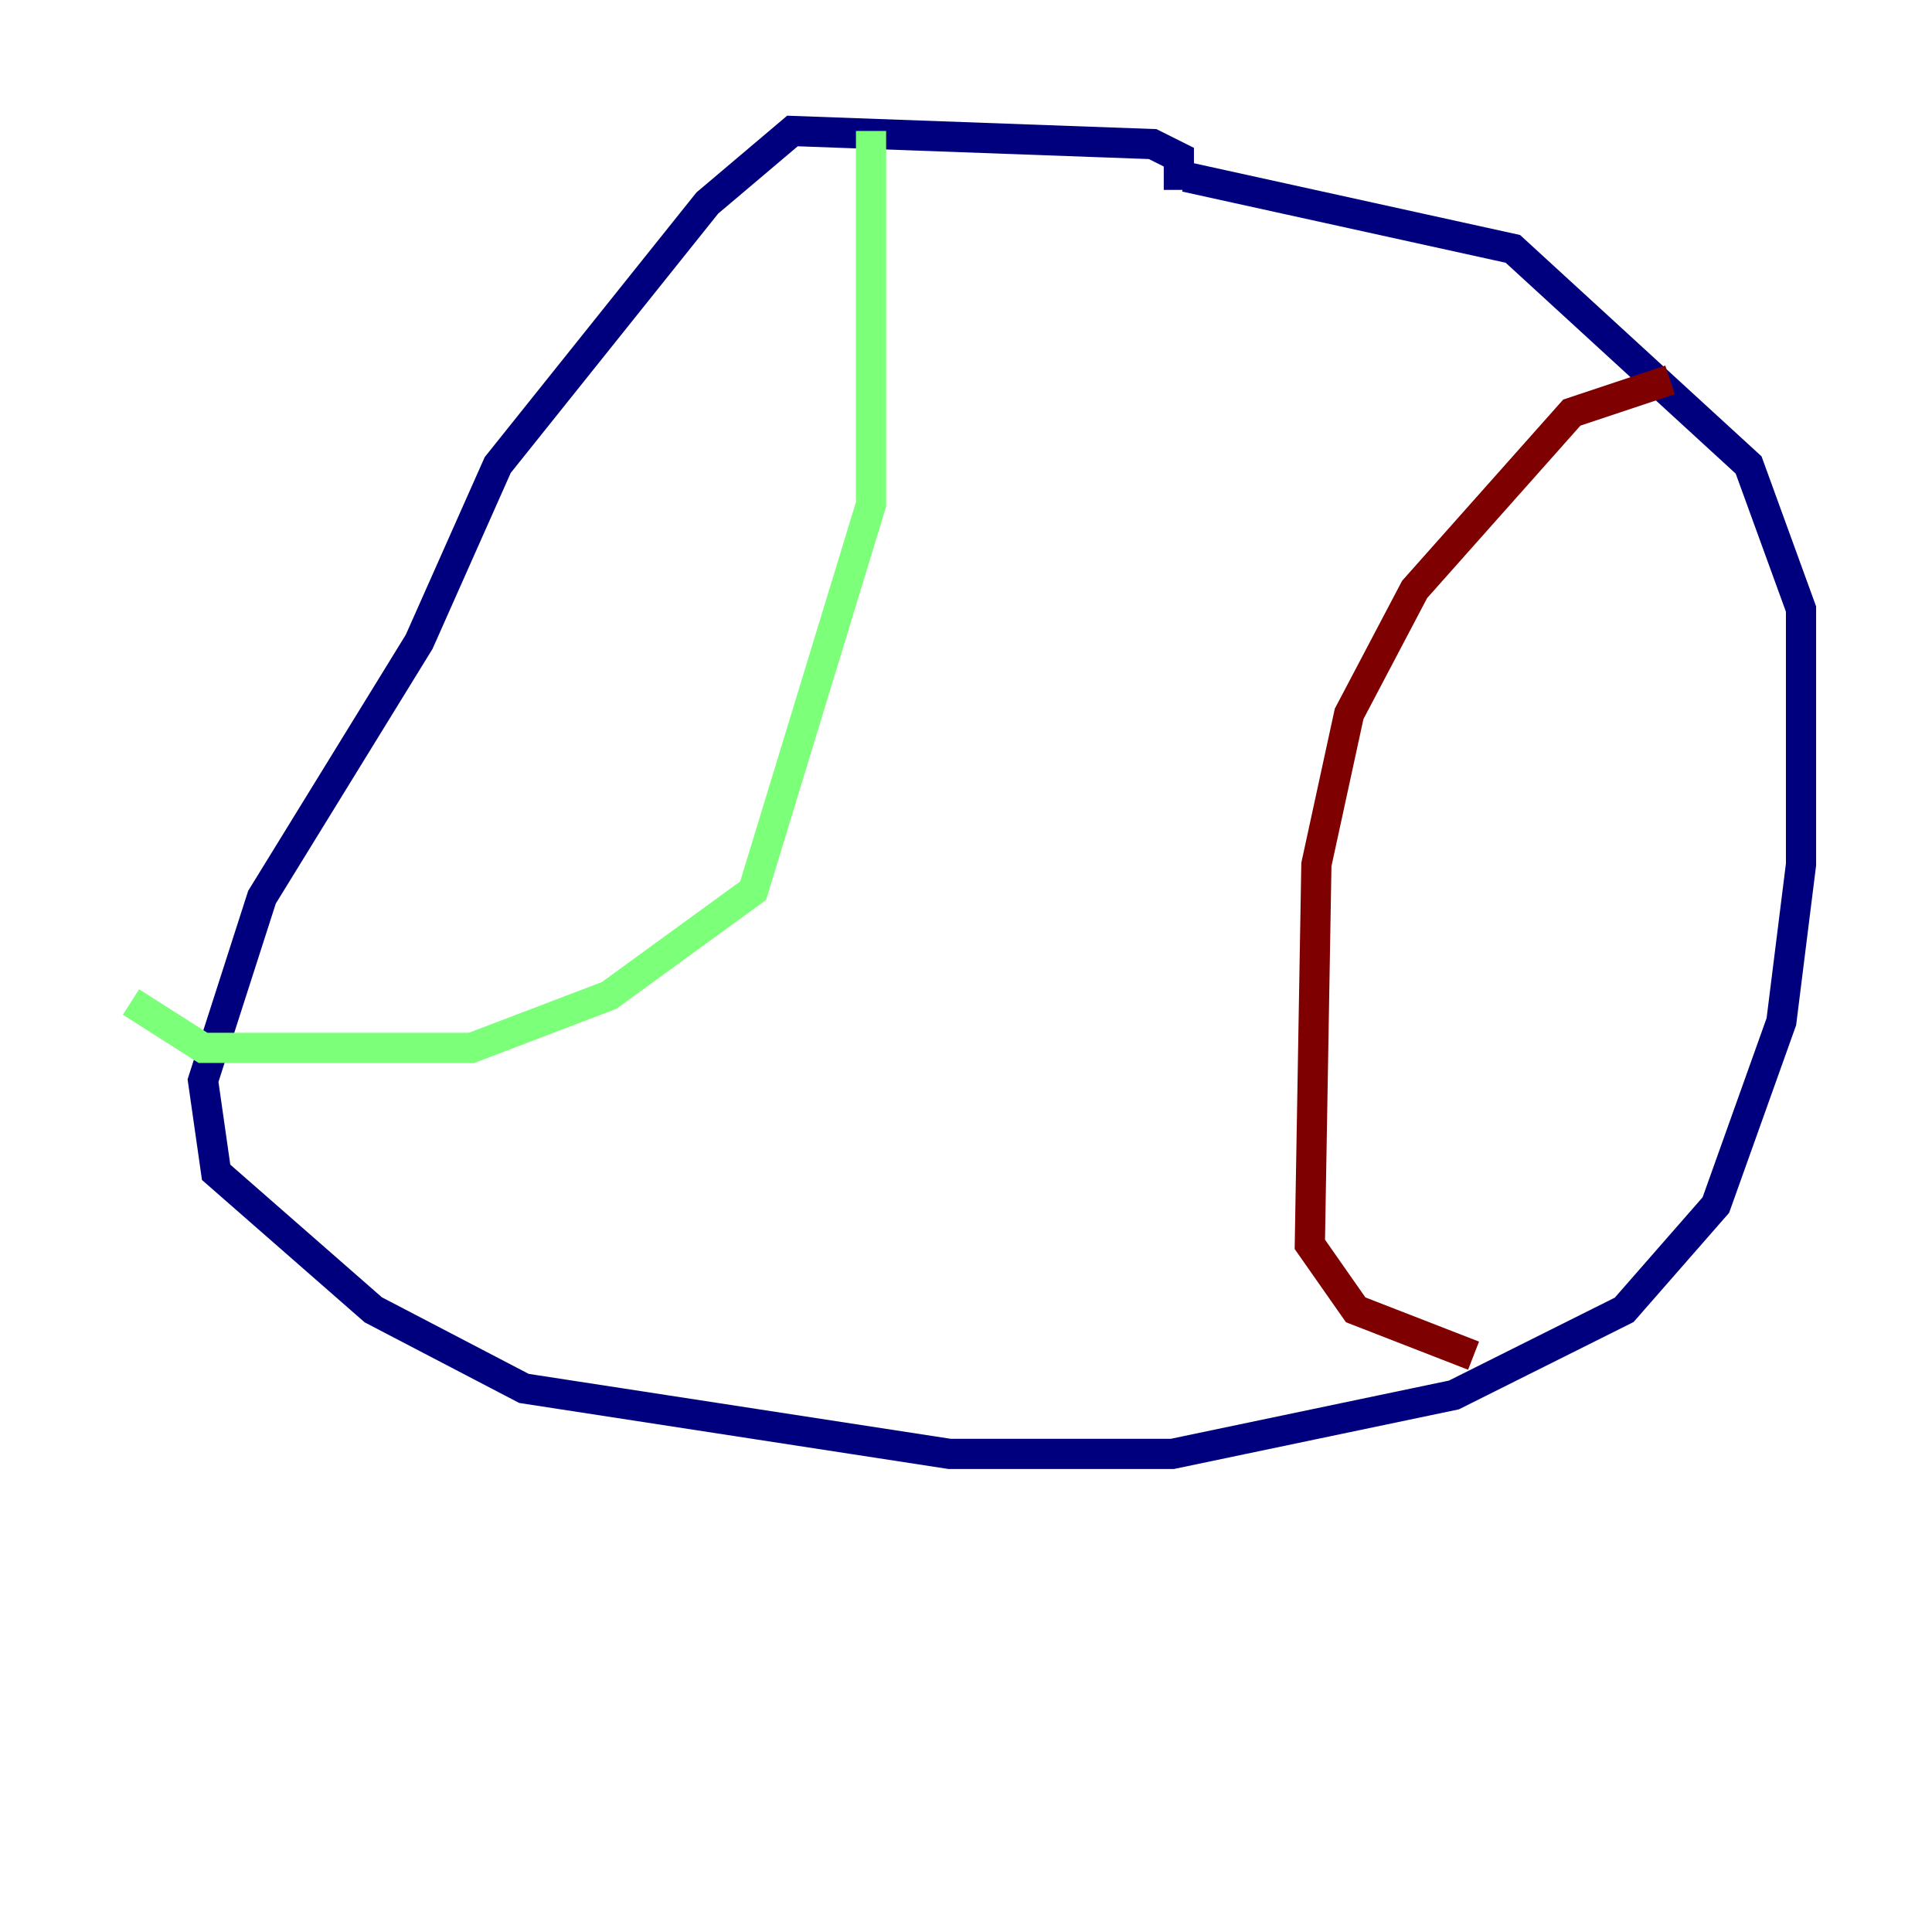 <?xml version="1.0" encoding="utf-8" ?>
<svg baseProfile="tiny" height="128" version="1.2" viewBox="0,0,128,128" width="128" xmlns="http://www.w3.org/2000/svg" xmlns:ev="http://www.w3.org/2001/xml-events" xmlns:xlink="http://www.w3.org/1999/xlink"><defs /><polyline fill="none" points="78.102,12.583 78.102,10.414 76.366,9.546 52.502,8.678 46.861,13.451 32.976,30.807 27.77,42.522 17.356,59.444 13.451,71.593 14.319,77.668 24.732,86.78 34.712,91.986 62.915,96.325 77.668,96.325 96.325,92.42 107.607,86.78 113.681,79.837 118.02,67.688 119.322,57.275 119.322,40.352 115.851,30.807 100.231,16.488 78.536,11.715" stroke="#00007f" stroke-width="2" /><polyline fill="none" points="57.709,8.678 57.709,33.41 49.898,59.01 40.352,65.953 31.241,69.424 13.451,69.424 8.678,66.386" stroke="#7cff79" stroke-width="2" /><polyline fill="none" points="110.644,25.166 104.136,27.336 93.722,39.051 89.383,47.295 87.214,57.275 86.78,82.441 89.817,86.78 97.627,89.817" stroke="#7f0000" stroke-width="2" /></svg>